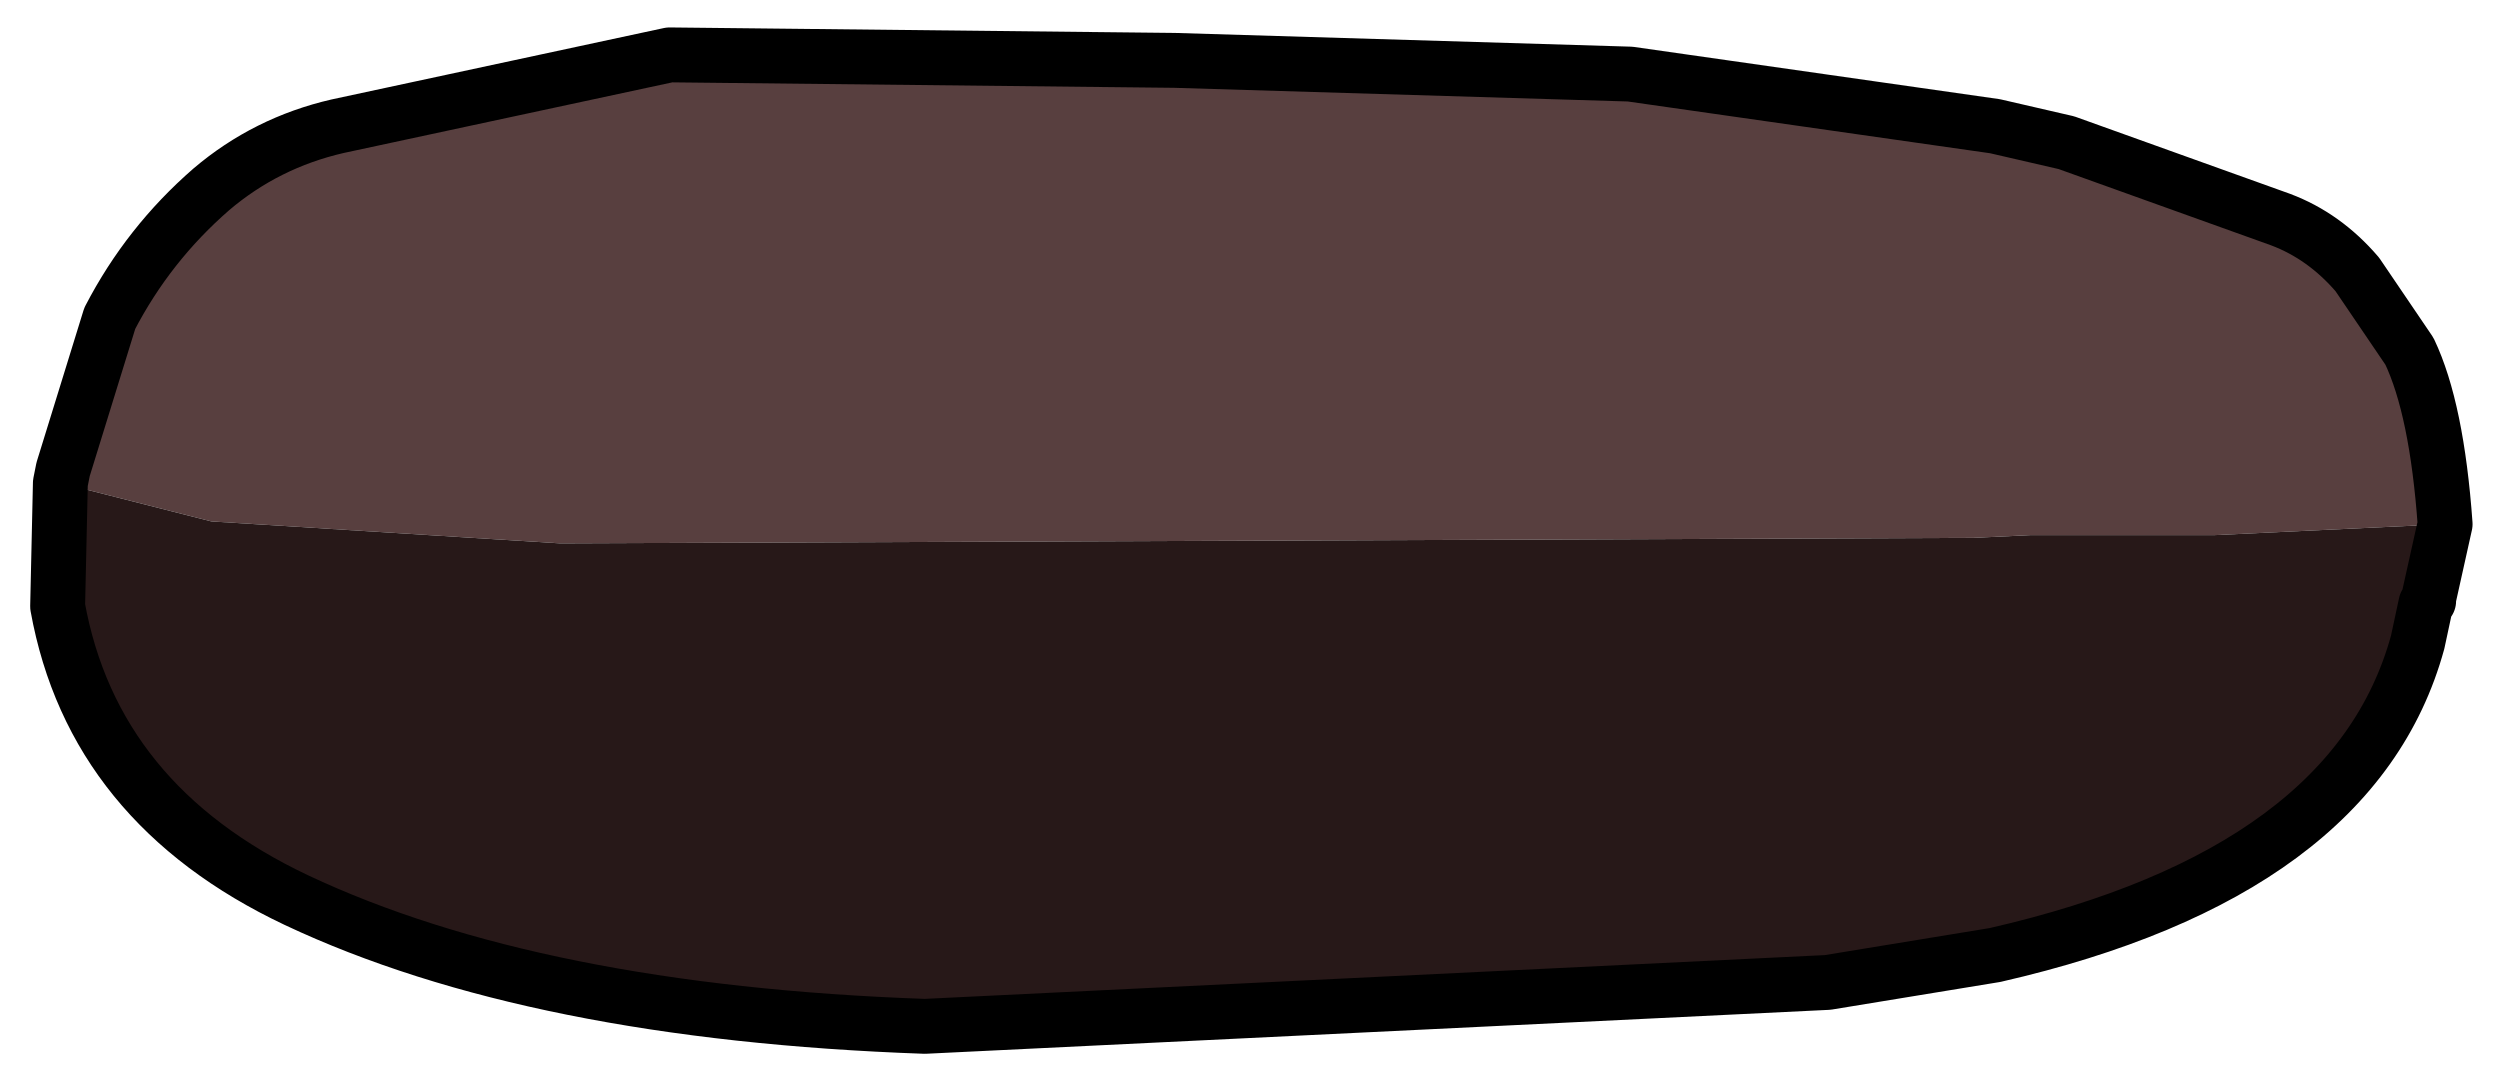 <?xml version="1.0" encoding="UTF-8" standalone="no"?>
<svg xmlns:xlink="http://www.w3.org/1999/xlink" height="19.75px" width="45.55px" xmlns="http://www.w3.org/2000/svg">
  <g transform="matrix(1.0, 0.0, 0.0, 1.0, 9.4, 9.9)">
    <path d="M-8.3 -1.1 L-8.25 -1.35 -7.4 -4.1 Q-6.7 -5.45 -5.55 -6.45 -4.55 -7.3 -3.25 -7.6 L2.8 -8.9 12.0 -8.8 20.3 -8.55 26.95 -7.6 28.25 -7.3 32.15 -5.9 Q32.95 -5.6 33.55 -4.9 L34.5 -3.5 Q35.0 -2.45 35.15 -0.35 L30.95 -0.15 27.6 -0.15 26.55 -0.1 0.8 0.0 -5.55 -0.4 -8.3 -1.1" fill="#583f3f" fill-rule="evenodd" stroke="none"/>
    <path d="M35.15 -0.35 L34.85 1.0 34.85 1.05 34.8 1.1 34.65 1.8 Q33.5 6.0 26.95 7.5 L23.9 8.0 7.45 8.8 Q0.35 8.55 -4.0 6.5 -7.7 4.75 -8.35 1.15 L-8.3 -1.1 -5.55 -0.4 0.8 0.0 26.55 -0.1 27.6 -0.15 30.95 -0.15 35.15 -0.35" fill="#271818" fill-rule="evenodd" stroke="none"/>
    <path d="M-8.3 -1.1 L-8.25 -1.35 -7.4 -4.1 Q-6.7 -5.45 -5.55 -6.45 -4.55 -7.3 -3.25 -7.6 L2.8 -8.9 12.0 -8.8 20.3 -8.55 26.95 -7.6 28.25 -7.3 32.15 -5.9 Q32.95 -5.6 33.55 -4.9 L34.5 -3.5 Q35.0 -2.45 35.15 -0.35 L34.85 1.0 34.85 1.05 34.8 1.1 34.65 1.8 Q33.5 6.0 26.95 7.5 L23.9 8.0 7.45 8.8 Q0.35 8.55 -4.0 6.5 -7.7 4.75 -8.35 1.15 L-8.3 -1.1 Z" fill="none" stroke="#000000" stroke-linecap="round" stroke-linejoin="round" stroke-width="1"/>
  </g>
</svg>